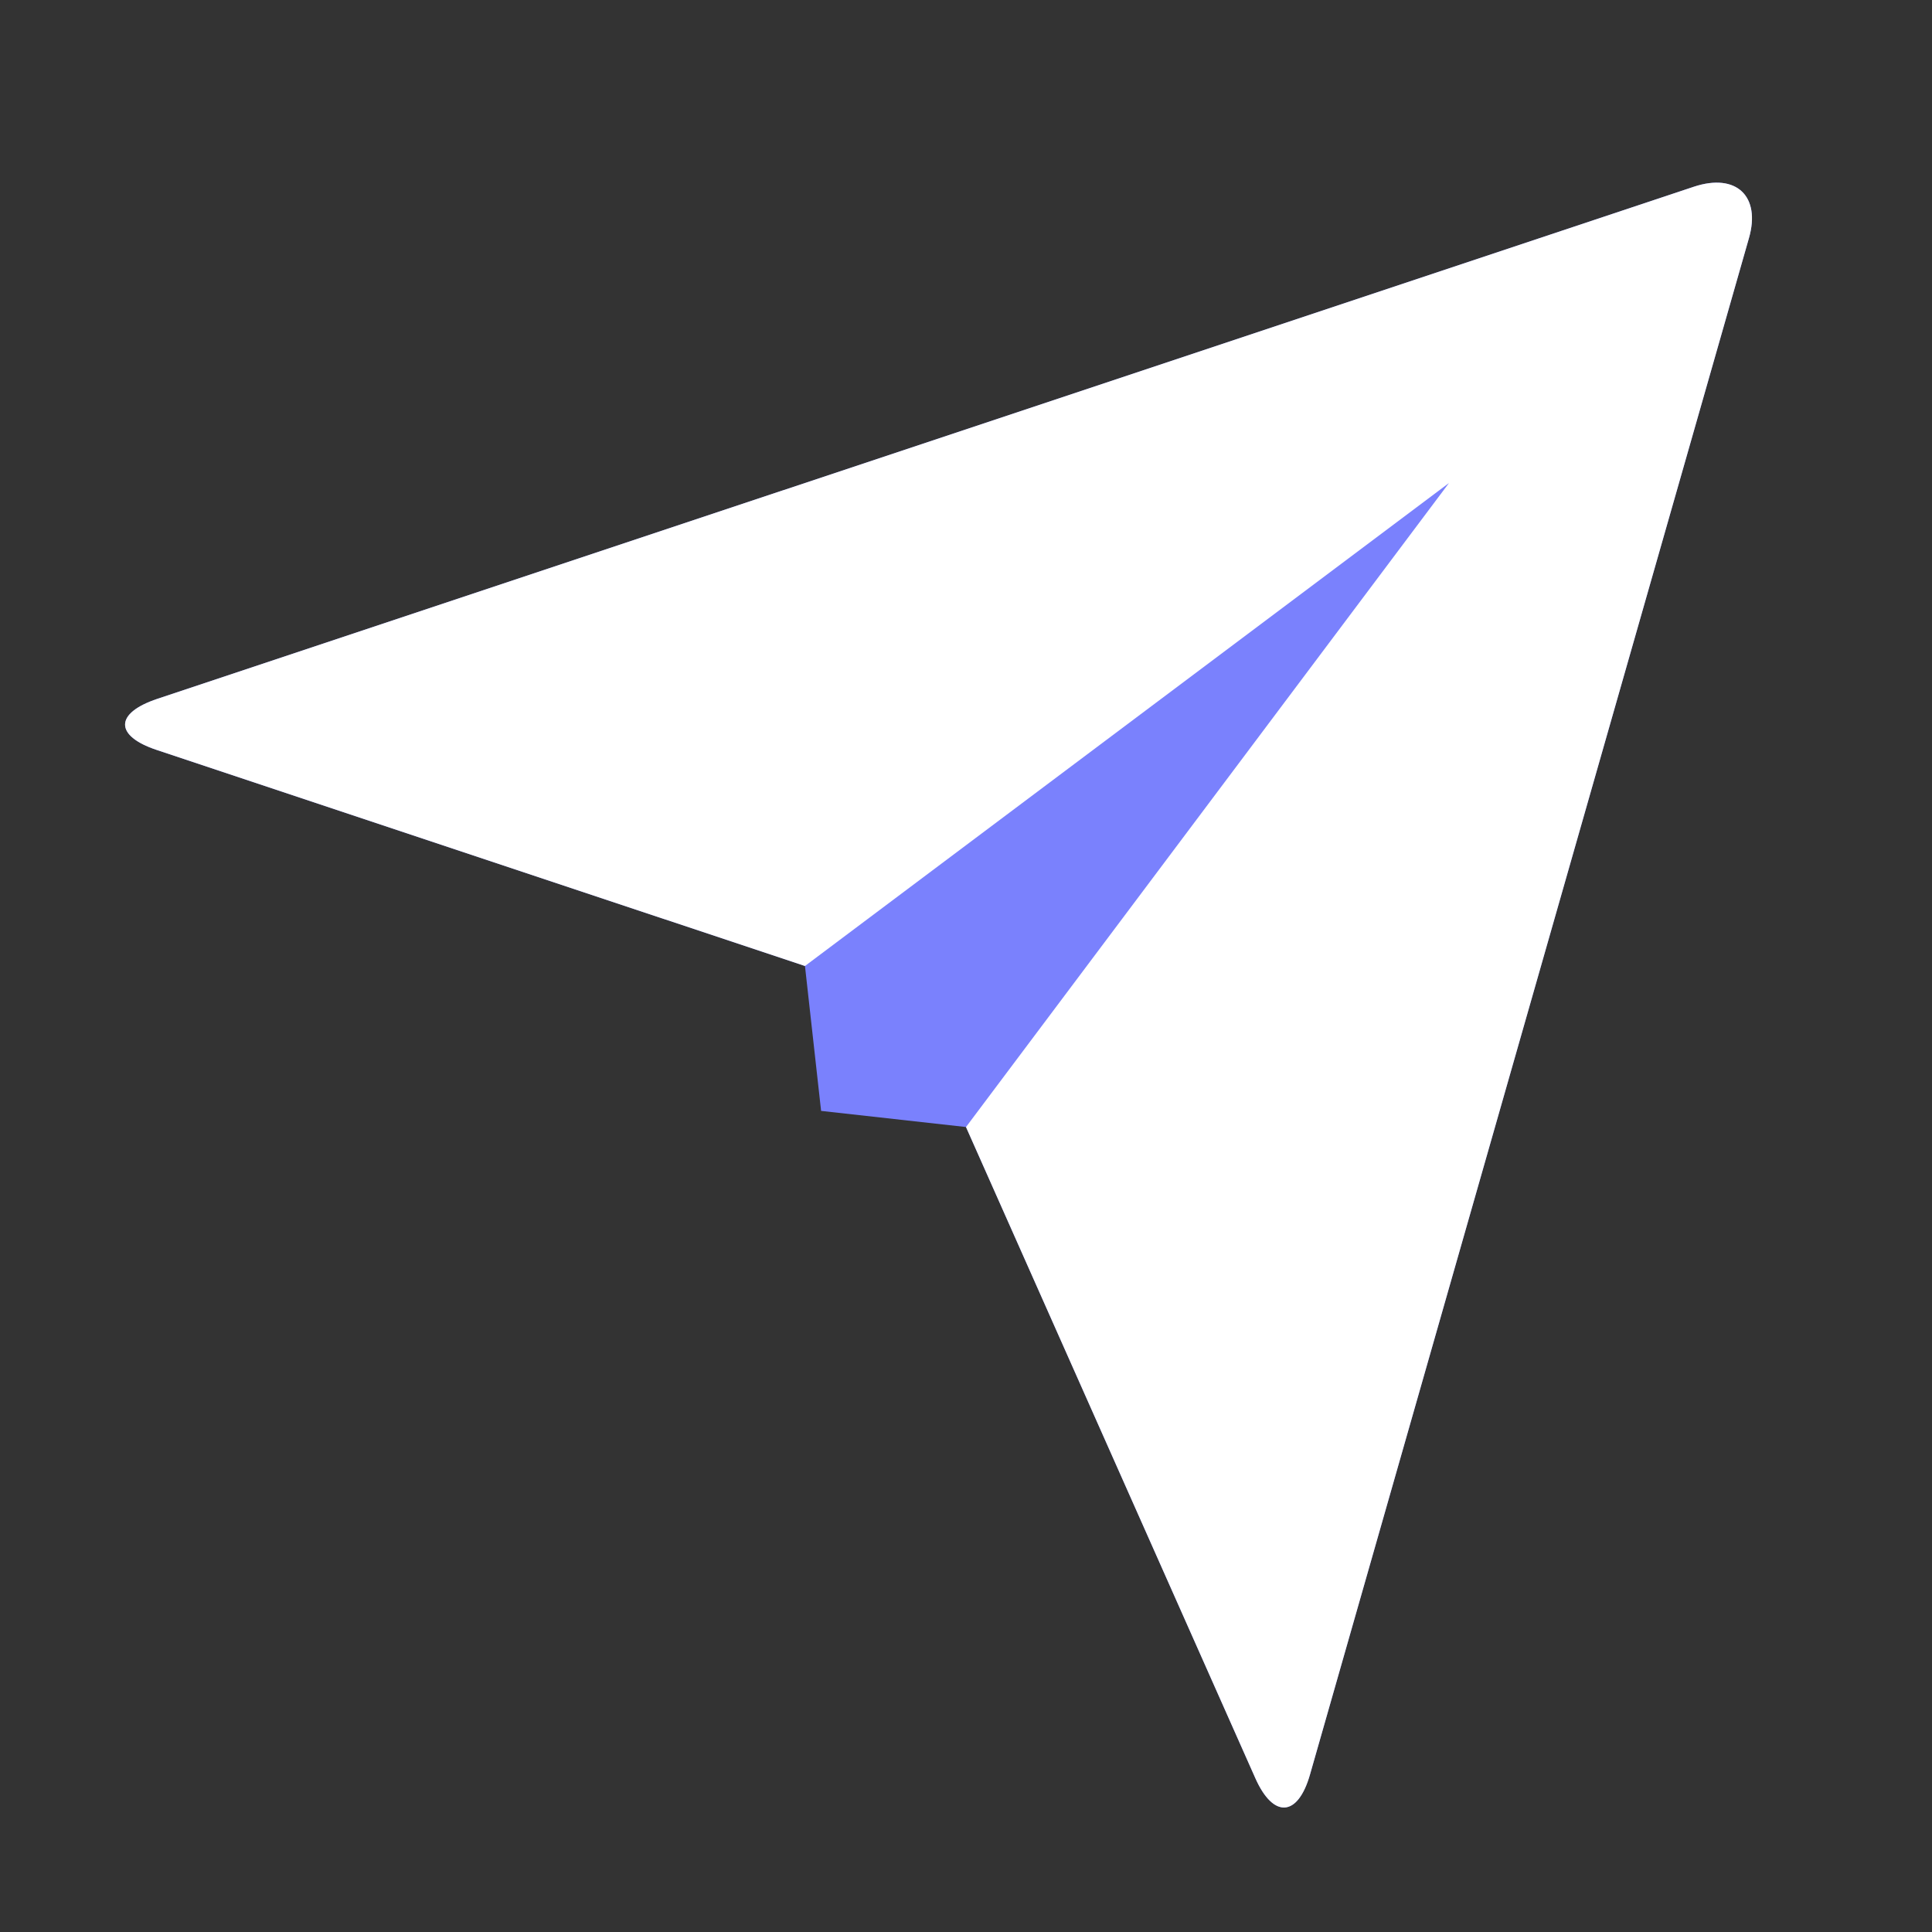<svg width="20" height="20" viewBox="0 0 20 20" fill="none" xmlns="http://www.w3.org/2000/svg">
<rect x="0" y="0" width="20" height="20" fill="#333333" stroke="none"/>
<path d="M1.621 7.763C1.186 7.618 1.183 7.383 1.63 7.234L17.535 1.933C17.976 1.787 18.229 2.033 18.105 2.465L13.561 18.37C13.435 18.811 13.181 18.826 12.995 18.407L10 11.667L8.5 11.5L8.333 10L1.621 7.763Z" fill="#7A81FD"/>
<path d="M1.621 7.763C1.186 7.618 1.183 7.383 1.63 7.234L17.535 1.933C17.976 1.787 18.229 2.033 18.105 2.465L13.561 18.37C13.435 18.811 13.181 18.826 12.995 18.407L10 11.667L15 5L8.333 10L1.621 7.763Z" fill="white"/>
</svg>
